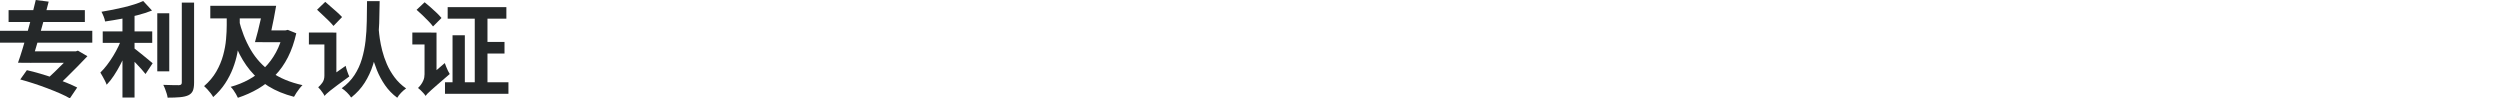 <?xml version="1.0" encoding="UTF-8"?>
<svg id="_레이어_2" data-name="레이어 2" xmlns="http://www.w3.org/2000/svg" viewBox="0 0 1257.96 49.5">
  <defs>
    <style>
      .cls-1 {
        fill: none;
      }

      .cls-2 {
        fill: #252829;
      }
    </style>
  </defs>
  <g id="_레이어_1-2" data-name="레이어 1">
    <g>
      <g>
        <path class="cls-2" d="M0,15.5h46.44v5.98H0v-5.98ZM4.32,5.1h38.38v5.98H4.32v-5.98ZM17.99,0l6.5.83c-.66,2.57-1.36,5.25-2.11,8.06-.75,2.81-1.52,5.59-2.31,8.35-.8,2.76-1.57,5.36-2.31,7.83-.75,2.46-1.43,4.65-2.05,6.55l-6.66-.05c.73-2.01,1.48-4.31,2.26-6.89.78-2.58,1.58-5.29,2.39-8.11.81-2.82,1.59-5.65,2.31-8.48C16.74,5.26,17.4,2.57,17.99,0ZM10.19,39.99l3.33-4.68c2.01.45,4.18,1.01,6.5,1.69,2.32.68,4.64,1.41,6.97,2.21,2.32.8,4.51,1.61,6.55,2.44s3.81,1.63,5.3,2.39l-3.69,5.46c-1.32-.8-2.97-1.63-4.97-2.5-1.99-.87-4.13-1.73-6.42-2.6s-4.6-1.68-6.94-2.44c-2.34-.76-4.55-1.42-6.63-1.98ZM14.04,25.84h25.06v5.77H14.04v-5.77ZM37.02,25.84h1.14l1.04-.36,4.78,2.81c-1.49,1.6-3.14,3.3-4.94,5.12-1.8,1.82-3.65,3.67-5.54,5.54-1.89,1.87-3.74,3.66-5.54,5.36l-5.62-3.28c1.73-1.59,3.53-3.28,5.38-5.07,1.85-1.78,3.61-3.52,5.25-5.2,1.65-1.68,2.99-3.09,4.03-4.24v-.68Z"/>
        <path class="cls-2" d="M61.57,18.51l4.21,1.87c-.66,1.94-1.43,3.94-2.31,6.01-.88,2.06-1.85,4.09-2.89,6.08-1.04,1.99-2.14,3.87-3.3,5.62-1.16,1.75-2.37,3.27-3.61,4.55-.21-.62-.5-1.3-.88-2.03-.38-.73-.77-1.46-1.17-2.18s-.77-1.37-1.12-1.92c1.11-1.07,2.21-2.32,3.3-3.74,1.09-1.42,2.13-2.94,3.12-4.55.99-1.61,1.88-3.25,2.68-4.91.8-1.66,1.46-3.26,1.98-4.78ZM72.07.52l4.42,4.78c-2.18.87-4.61,1.65-7.28,2.34-2.67.69-5.4,1.3-8.19,1.82-2.79.52-5.5.97-8.14,1.35-.1-.73-.35-1.57-.73-2.52-.38-.95-.75-1.74-1.09-2.37,1.87-.31,3.78-.66,5.72-1.04,1.94-.38,3.84-.8,5.69-1.25,1.85-.45,3.6-.94,5.23-1.46,1.63-.52,3.08-1.07,4.37-1.66ZM51.69,15.81h24.91v5.77h-24.91v-5.77ZM61.62,5.46h6.08v43.63h-6.08V5.46ZM66.82,23.76c.49.35,1.2.89,2.13,1.64.94.75,1.94,1.55,3.02,2.42,1.07.87,2.05,1.67,2.94,2.42.88.75,1.52,1.27,1.9,1.59l-3.59,5.41c-.56-.73-1.25-1.55-2.08-2.47-.83-.92-1.71-1.86-2.63-2.83-.92-.97-1.81-1.88-2.68-2.73-.87-.85-1.63-1.57-2.29-2.16l3.28-3.28ZM79.14,6.66h6.03v29.22h-6.03V6.66ZM91.47,1.3h6.19v40.25c0,1.84-.22,3.23-.65,4.19-.43.95-1.19,1.69-2.26,2.21-1.07.48-2.48.81-4.21.96-1.73.16-3.8.23-6.19.23-.07-.59-.23-1.27-.47-2.05-.24-.78-.51-1.56-.81-2.34-.29-.78-.6-1.46-.91-2.05,1.7.07,3.31.11,4.84.13,1.53.02,2.55.03,3.07.03.49-.03.84-.15,1.07-.34.22-.19.34-.53.34-1.01V1.3Z"/>
        <path class="cls-2" d="M114.09,4.58h6.55v8.06c0,2.05-.08,4.26-.23,6.66-.16,2.39-.49,4.87-.99,7.44-.5,2.57-1.25,5.13-2.24,7.7-.99,2.57-2.28,5.07-3.87,7.51-1.59,2.44-3.61,4.74-6.03,6.89-.31-.59-.74-1.23-1.27-1.92-.54-.69-1.11-1.37-1.72-2.03-.61-.66-1.14-1.18-1.59-1.56,2.57-2.22,4.61-4.65,6.14-7.31s2.67-5.37,3.43-8.16c.76-2.79,1.26-5.49,1.48-8.11.23-2.62.34-4.98.34-7.1V4.58ZM105.82,2.91h27.87v6.34h-27.87V2.91ZM120.12,9.72c1.39,5.72,3.39,10.82,6.01,15.29s6.05,8.22,10.3,11.23c4.25,3.02,9.51,5.22,15.78,6.6-.45.42-.95.98-1.51,1.69-.55.71-1.08,1.44-1.56,2.18-.49.75-.88,1.41-1.2,2-4.92-1.28-9.2-3.04-12.82-5.28-3.62-2.24-6.73-4.94-9.33-8.11-2.6-3.17-4.79-6.79-6.58-10.87-1.79-4.07-3.28-8.57-4.5-13.49l5.41-1.25ZM142.48,15.29h1.14l1.2-.26,4.26,1.72c-1.01,4.51-2.4,8.52-4.19,12.04-1.79,3.52-3.94,6.58-6.47,9.18-2.53,2.6-5.37,4.82-8.5,6.66-3.14,1.84-6.54,3.36-10.22,4.58-.24-.56-.56-1.18-.96-1.87-.4-.69-.83-1.37-1.3-2.03-.47-.66-.93-1.2-1.38-1.61,3.29-.9,6.37-2.14,9.23-3.72,2.86-1.58,5.43-3.5,7.72-5.77s4.24-4.89,5.85-7.85c1.61-2.96,2.82-6.27,3.61-9.91v-1.14ZM132.55,2.91h6.4c-.35,2.05-.74,4.19-1.17,6.42-.43,2.24-.88,4.38-1.33,6.42-.45,2.05-.88,3.87-1.3,5.46h-6.86c.49-1.63.99-3.49,1.51-5.59.52-2.1,1.02-4.24,1.51-6.42.48-2.18.9-4.28,1.25-6.29ZM133.28,15.29h10.5v5.93h-11.7l1.2-5.93Z"/>
        <path class="cls-2" d="M155.43,16.38h12.32v5.98h-12.32v-5.98ZM159.54,4.89l4.11-3.95c.87.76,1.84,1.6,2.91,2.52,1.07.92,2.11,1.83,3.12,2.73,1,.9,1.82,1.7,2.44,2.39l-4.32,4.47c-.59-.73-1.36-1.57-2.31-2.52-.95-.95-1.97-1.92-3.04-2.91-1.08-.99-2.05-1.9-2.91-2.73ZM163.28,48.26c-.17-.45-.45-.95-.83-1.48-.38-.54-.78-1.08-1.2-1.61-.42-.54-.8-.96-1.14-1.27.62-.48,1.3-1.22,2.03-2.21.73-.99,1.09-2.19,1.09-3.61v-21.68h6.03v25.06c-.8.62-1.49,1.2-2.08,1.74-.59.54-1.19,1.11-1.79,1.72-.61.61-1.11,1.2-1.51,1.79-.4.59-.6,1.11-.6,1.56ZM163.28,48.26l-1.35-5.67,1.35-1.98,10.66-7.49c.17.83.44,1.78.81,2.83.36,1.06.7,1.9,1.01,2.52-2.46,1.77-4.46,3.22-5.98,4.37s-2.73,2.06-3.61,2.76c-.88.69-1.53,1.24-1.92,1.64-.4.4-.72.74-.96,1.01ZM184.7.57h6.34c-.04,3.67-.11,7.36-.23,11.05-.12,3.69-.42,7.31-.88,10.84-.47,3.54-1.21,6.92-2.24,10.14-1.02,3.22-2.42,6.23-4.19,9.02-1.77,2.79-4.04,5.28-6.81,7.46-.52-.83-1.22-1.68-2.11-2.55-.88-.87-1.76-1.58-2.63-2.13,2.63-1.91,4.77-4.11,6.4-6.6,1.63-2.5,2.88-5.2,3.74-8.11.87-2.91,1.48-5.96,1.85-9.15.36-3.19.57-6.47.62-9.85.05-3.38.1-6.75.13-10.11ZM190.63,15.29c.07,1.04.23,2.45.49,4.24.26,1.79.67,3.78,1.22,5.98.55,2.2,1.33,4.45,2.31,6.73.99,2.29,2.27,4.5,3.85,6.63,1.58,2.13,3.53,4.01,5.85,5.64-.87.59-1.71,1.31-2.52,2.16-.82.85-1.47,1.69-1.95,2.52-2.43-1.8-4.47-3.91-6.14-6.32-1.66-2.41-3.02-4.93-4.08-7.57-1.06-2.63-1.9-5.21-2.52-7.72-.62-2.51-1.08-4.81-1.38-6.89-.29-2.08-.53-3.73-.7-4.94l5.56-.47Z"/>
        <path class="cls-2" d="M207.48,16.38h9.52v5.98h-9.52v-5.98ZM209.61,4.94l4.06-3.8c.94.76,1.94,1.61,3.02,2.55,1.07.94,2.1,1.87,3.07,2.81s1.77,1.79,2.39,2.55l-4.26,4.26c-.56-.76-1.3-1.63-2.24-2.6-.94-.97-1.93-1.97-2.99-2.99-1.06-1.02-2.07-1.95-3.04-2.78ZM214.14,48.26c-.24-.42-.6-.88-1.07-1.4s-.95-1.02-1.46-1.51c-.5-.49-.93-.85-1.27-1.09.45-.42.93-.95,1.43-1.61.5-.66.94-1.43,1.3-2.31.36-.88.55-1.88.55-2.99v-20.96h6.03v23.92c-.73.8-1.37,1.51-1.92,2.13-.55.62-1.11,1.29-1.66,2-.55.71-1.01,1.4-1.38,2.08-.36.68-.55,1.26-.55,1.74ZM214.14,48.26l-1.56-5.82,1.09-2.03,10.14-8.68c.21.59.45,1.23.73,1.92.28.69.57,1.36.88,2,.31.64.61,1.17.88,1.59-2.39,2.05-4.33,3.72-5.82,5.02-1.49,1.3-2.66,2.33-3.51,3.09-.85.76-1.48,1.36-1.9,1.79-.42.43-.73.81-.94,1.12ZM223.91,41.39h31.93v5.82h-31.93v-5.82ZM225.26,3.59h29.54v5.82h-29.54V3.59ZM227.71,17.73h6.19v27.09h-6.19v-27.09ZM238.89,5.25h6.4v39.1h-6.4V5.25ZM241.12,21.11h12.74v5.82h-12.74v-5.82Z"/>
      </g>
      <rect class="cls-1" x="0" width="1257.96" height="49.5"/>
    </g>
  </g>
</svg>